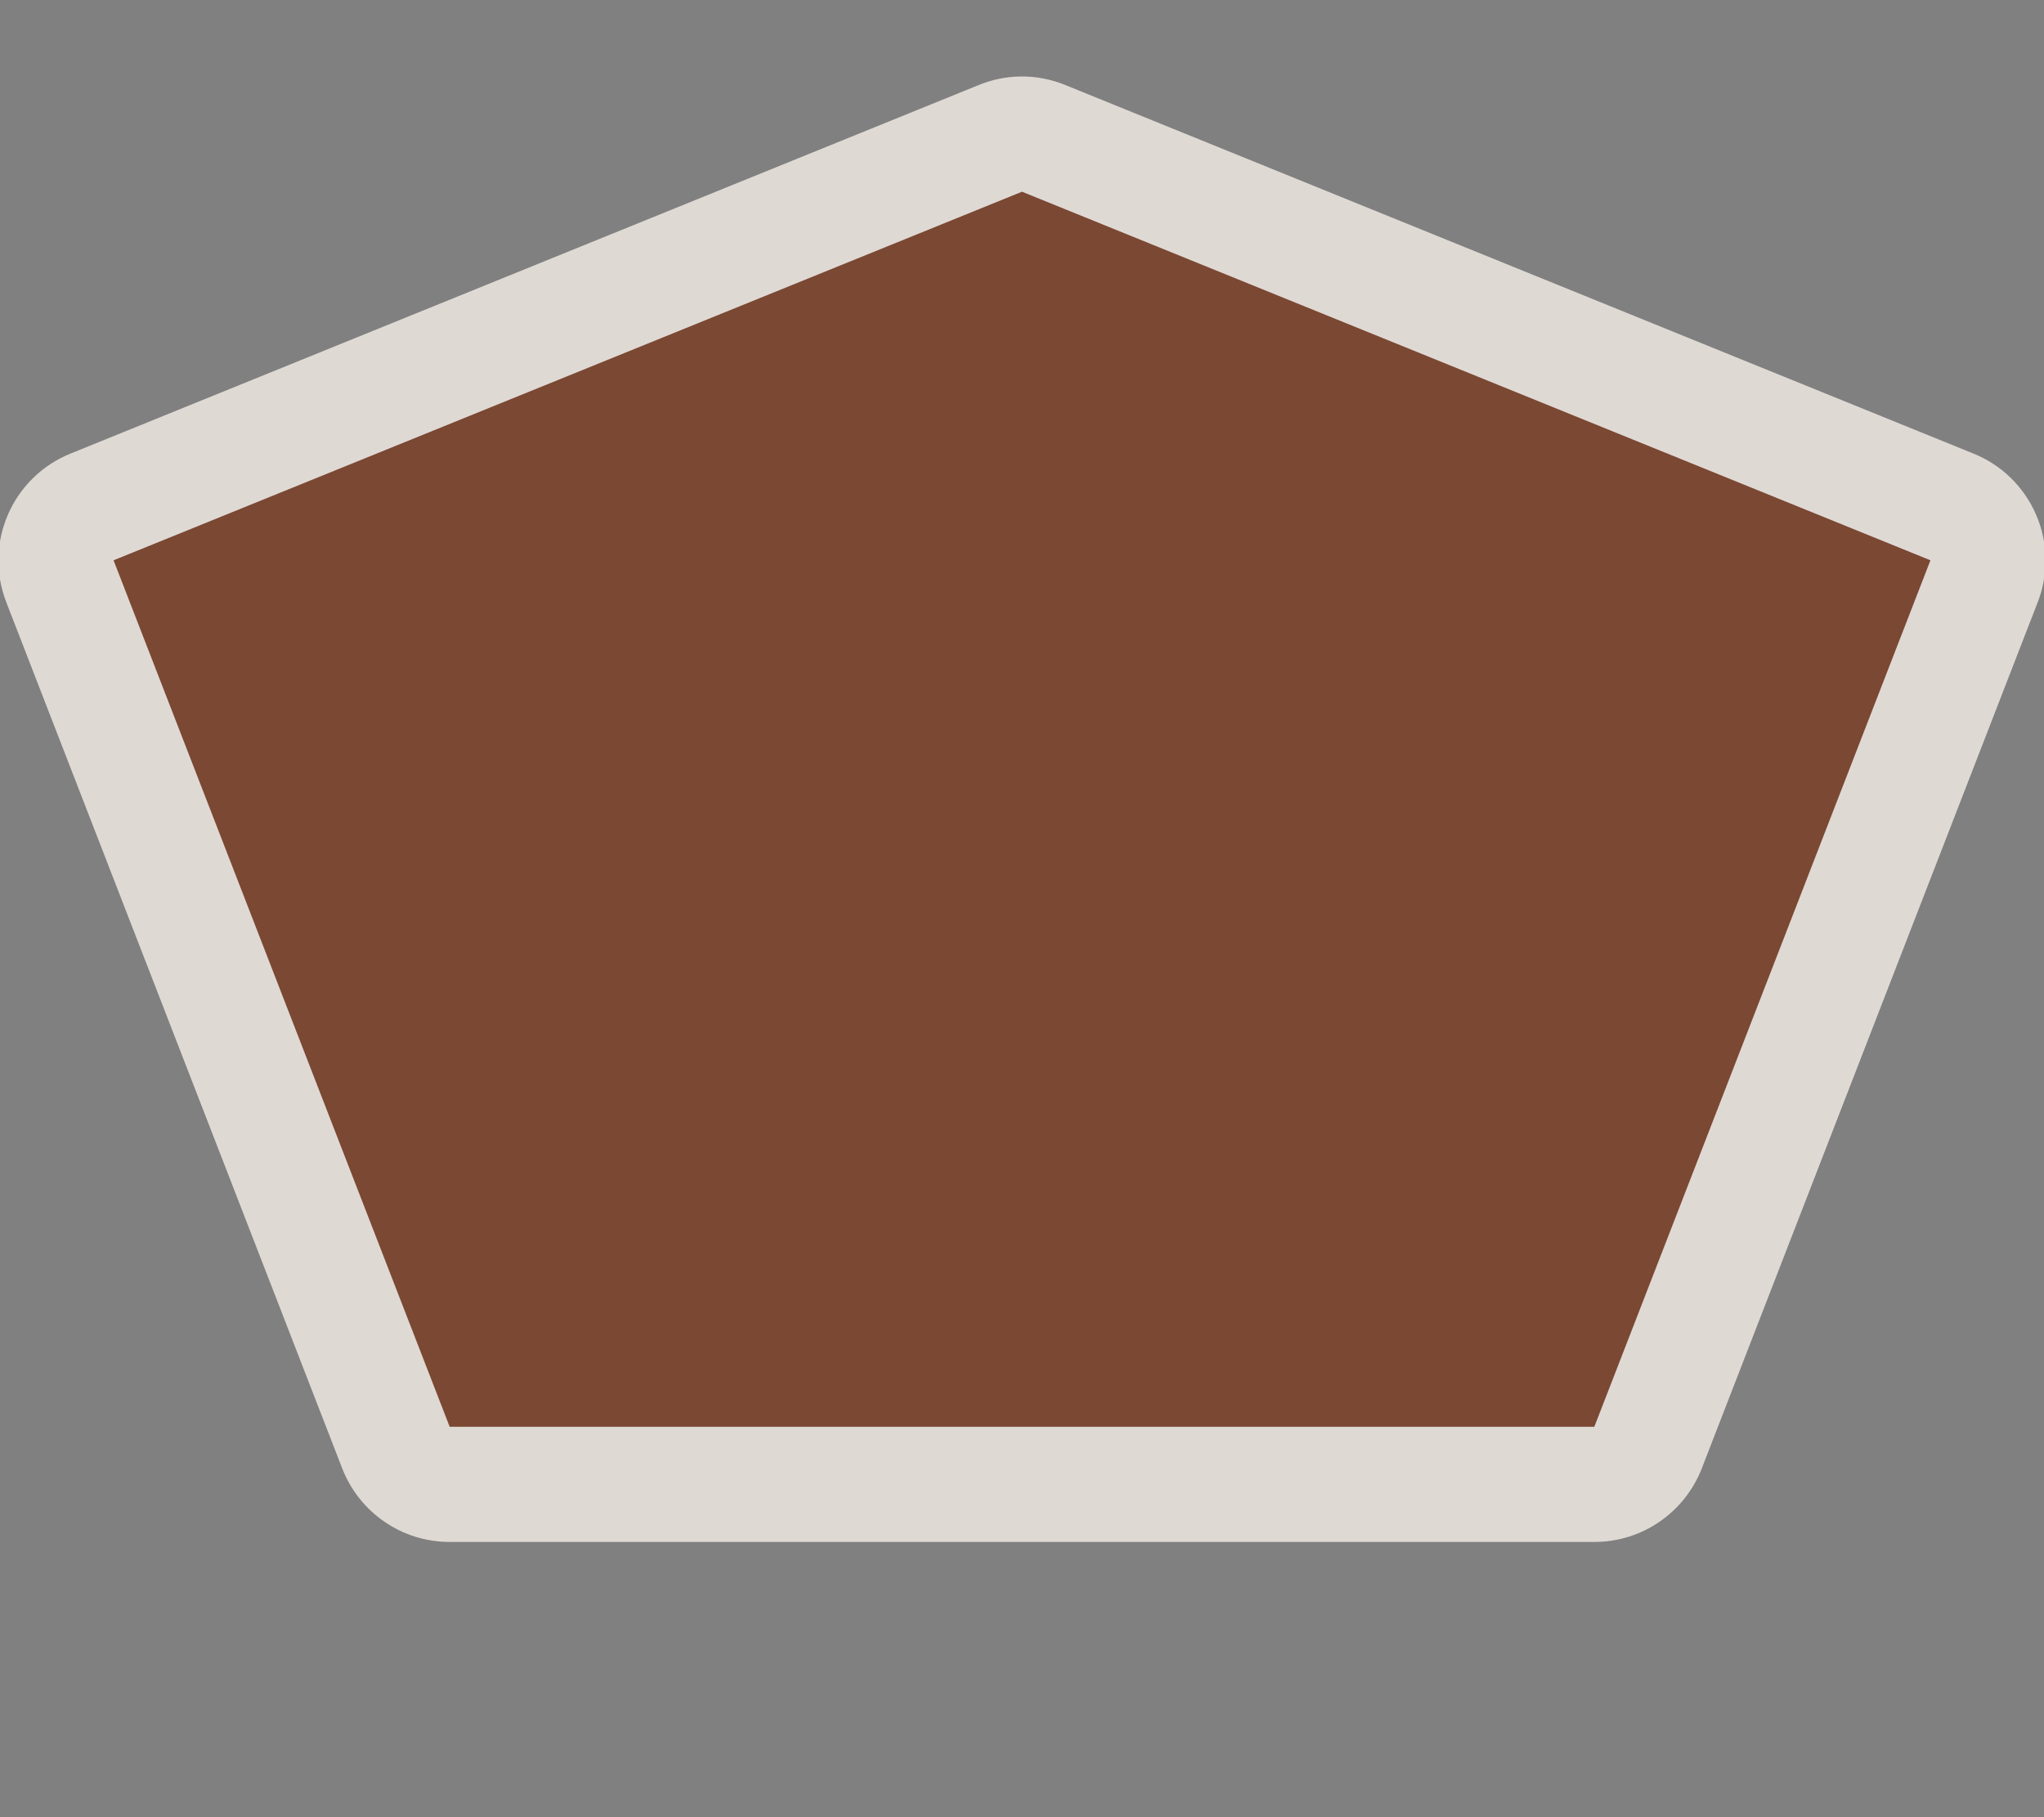 <svg width="27" height="24" viewBox="0 0 27 24" fill="none" xmlns="http://www.w3.org/2000/svg">
<rect x="0" y="0" width="27" height="24" fill="#808080" stroke="none"/>
<g clip-path="url(#clip0)">
<path opacity="0.837" fill-rule="evenodd" clip-rule="evenodd" d="M13.479 1.01C13.29 1.013 13.103 1.051 12.928 1.123L0.928 5.992C0.558 6.142 0.262 6.432 0.104 6.799C-0.055 7.165 -0.062 7.579 0.082 7.951L4.521 19.395C4.632 19.68 4.827 19.926 5.08 20.099C5.333 20.273 5.633 20.365 5.939 20.365H21.061C21.367 20.365 21.667 20.273 21.92 20.099C22.173 19.926 22.368 19.68 22.479 19.395L26.918 7.951C27.062 7.579 27.055 7.165 26.896 6.799C26.738 6.432 26.442 6.142 26.072 5.992L14.072 1.123C13.884 1.046 13.682 1.007 13.479 1.01V1.01Z" fill="#F1EAE4"/>
<path fill-rule="evenodd" clip-rule="evenodd" d="M1.5 7.4L13.5 2.532L25.5 7.4L21.06 18.844H5.94L1.5 7.4Z" fill="#7B4833"/>
</g>
<defs>
<clipPath id="clip0">
<path d="M0 0H27V24H0V0Z" fill="white"/>
</clipPath>
</defs>
</svg>
